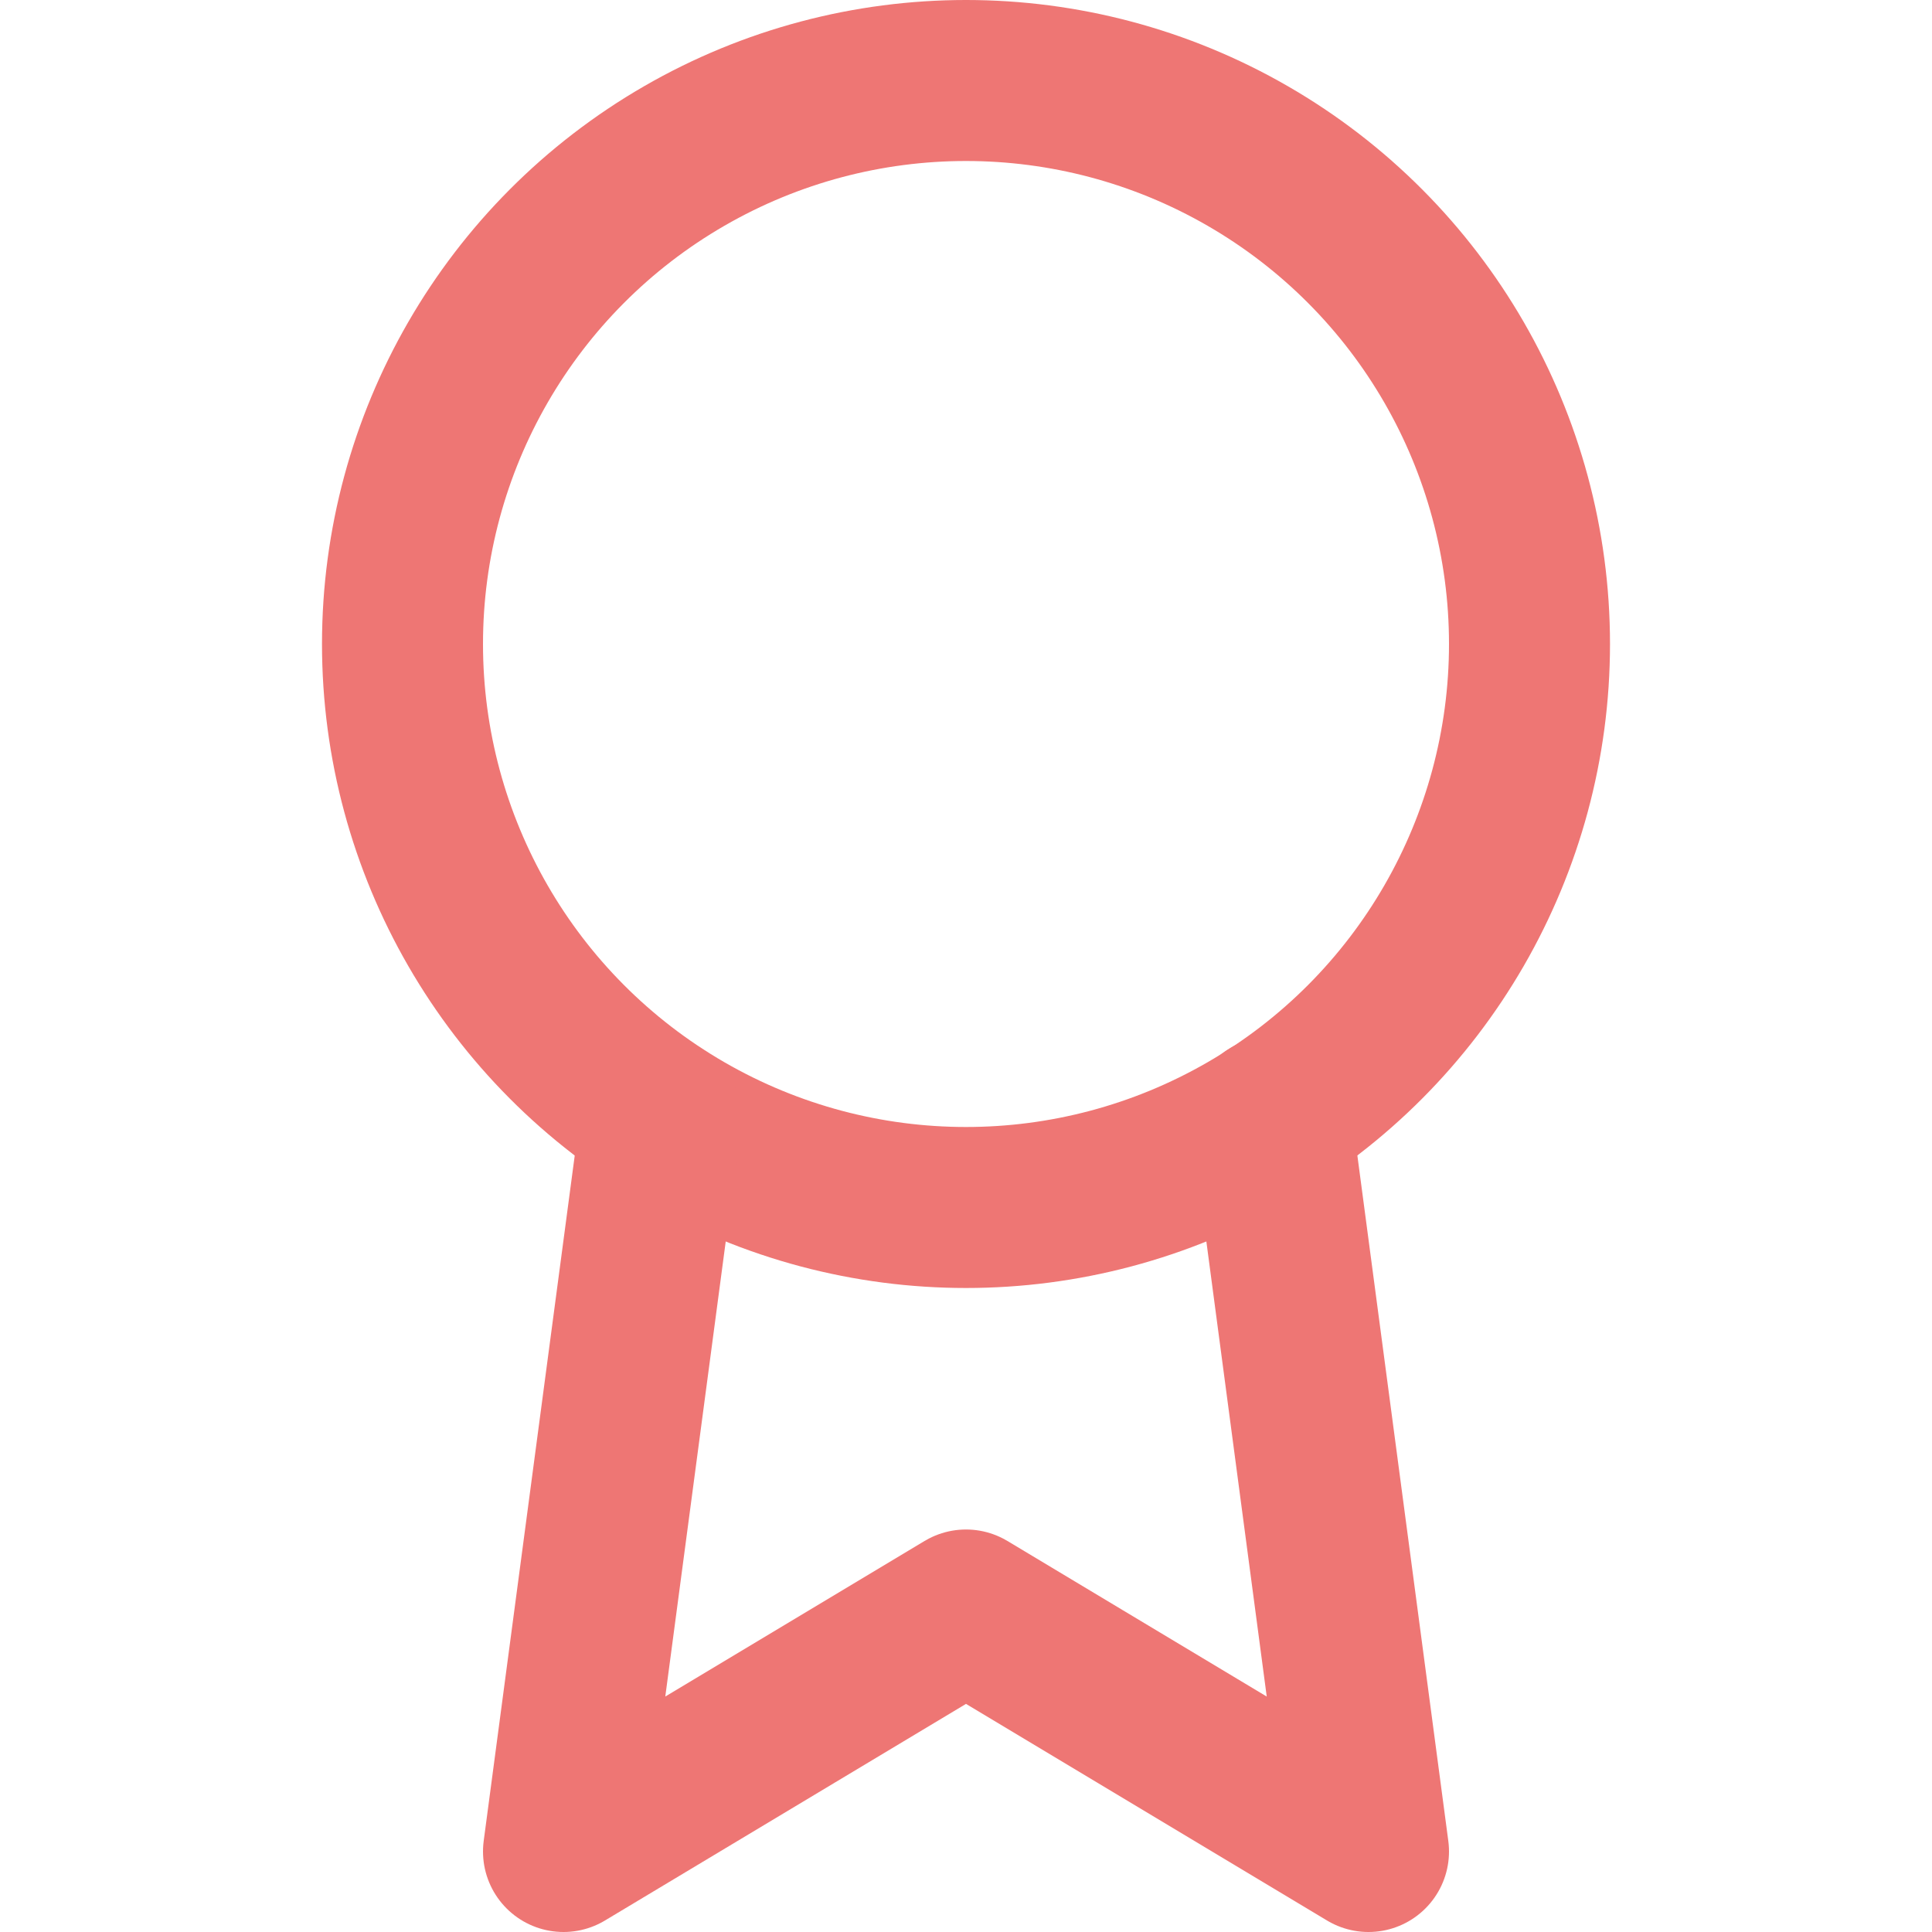 <svg xmlns="http://www.w3.org/2000/svg" width="24" height="24" viewBox="0 0 24 24" fill="none" stroke="#ee7674" stroke-width="2" stroke-linecap="round" stroke-linejoin="round" class="feather feather-award"><circle cx="12" cy="8" r="7"></circle><polyline points="8.21 13.89 7 23 12 20 17 23 15.79 13.88"></polyline></svg>